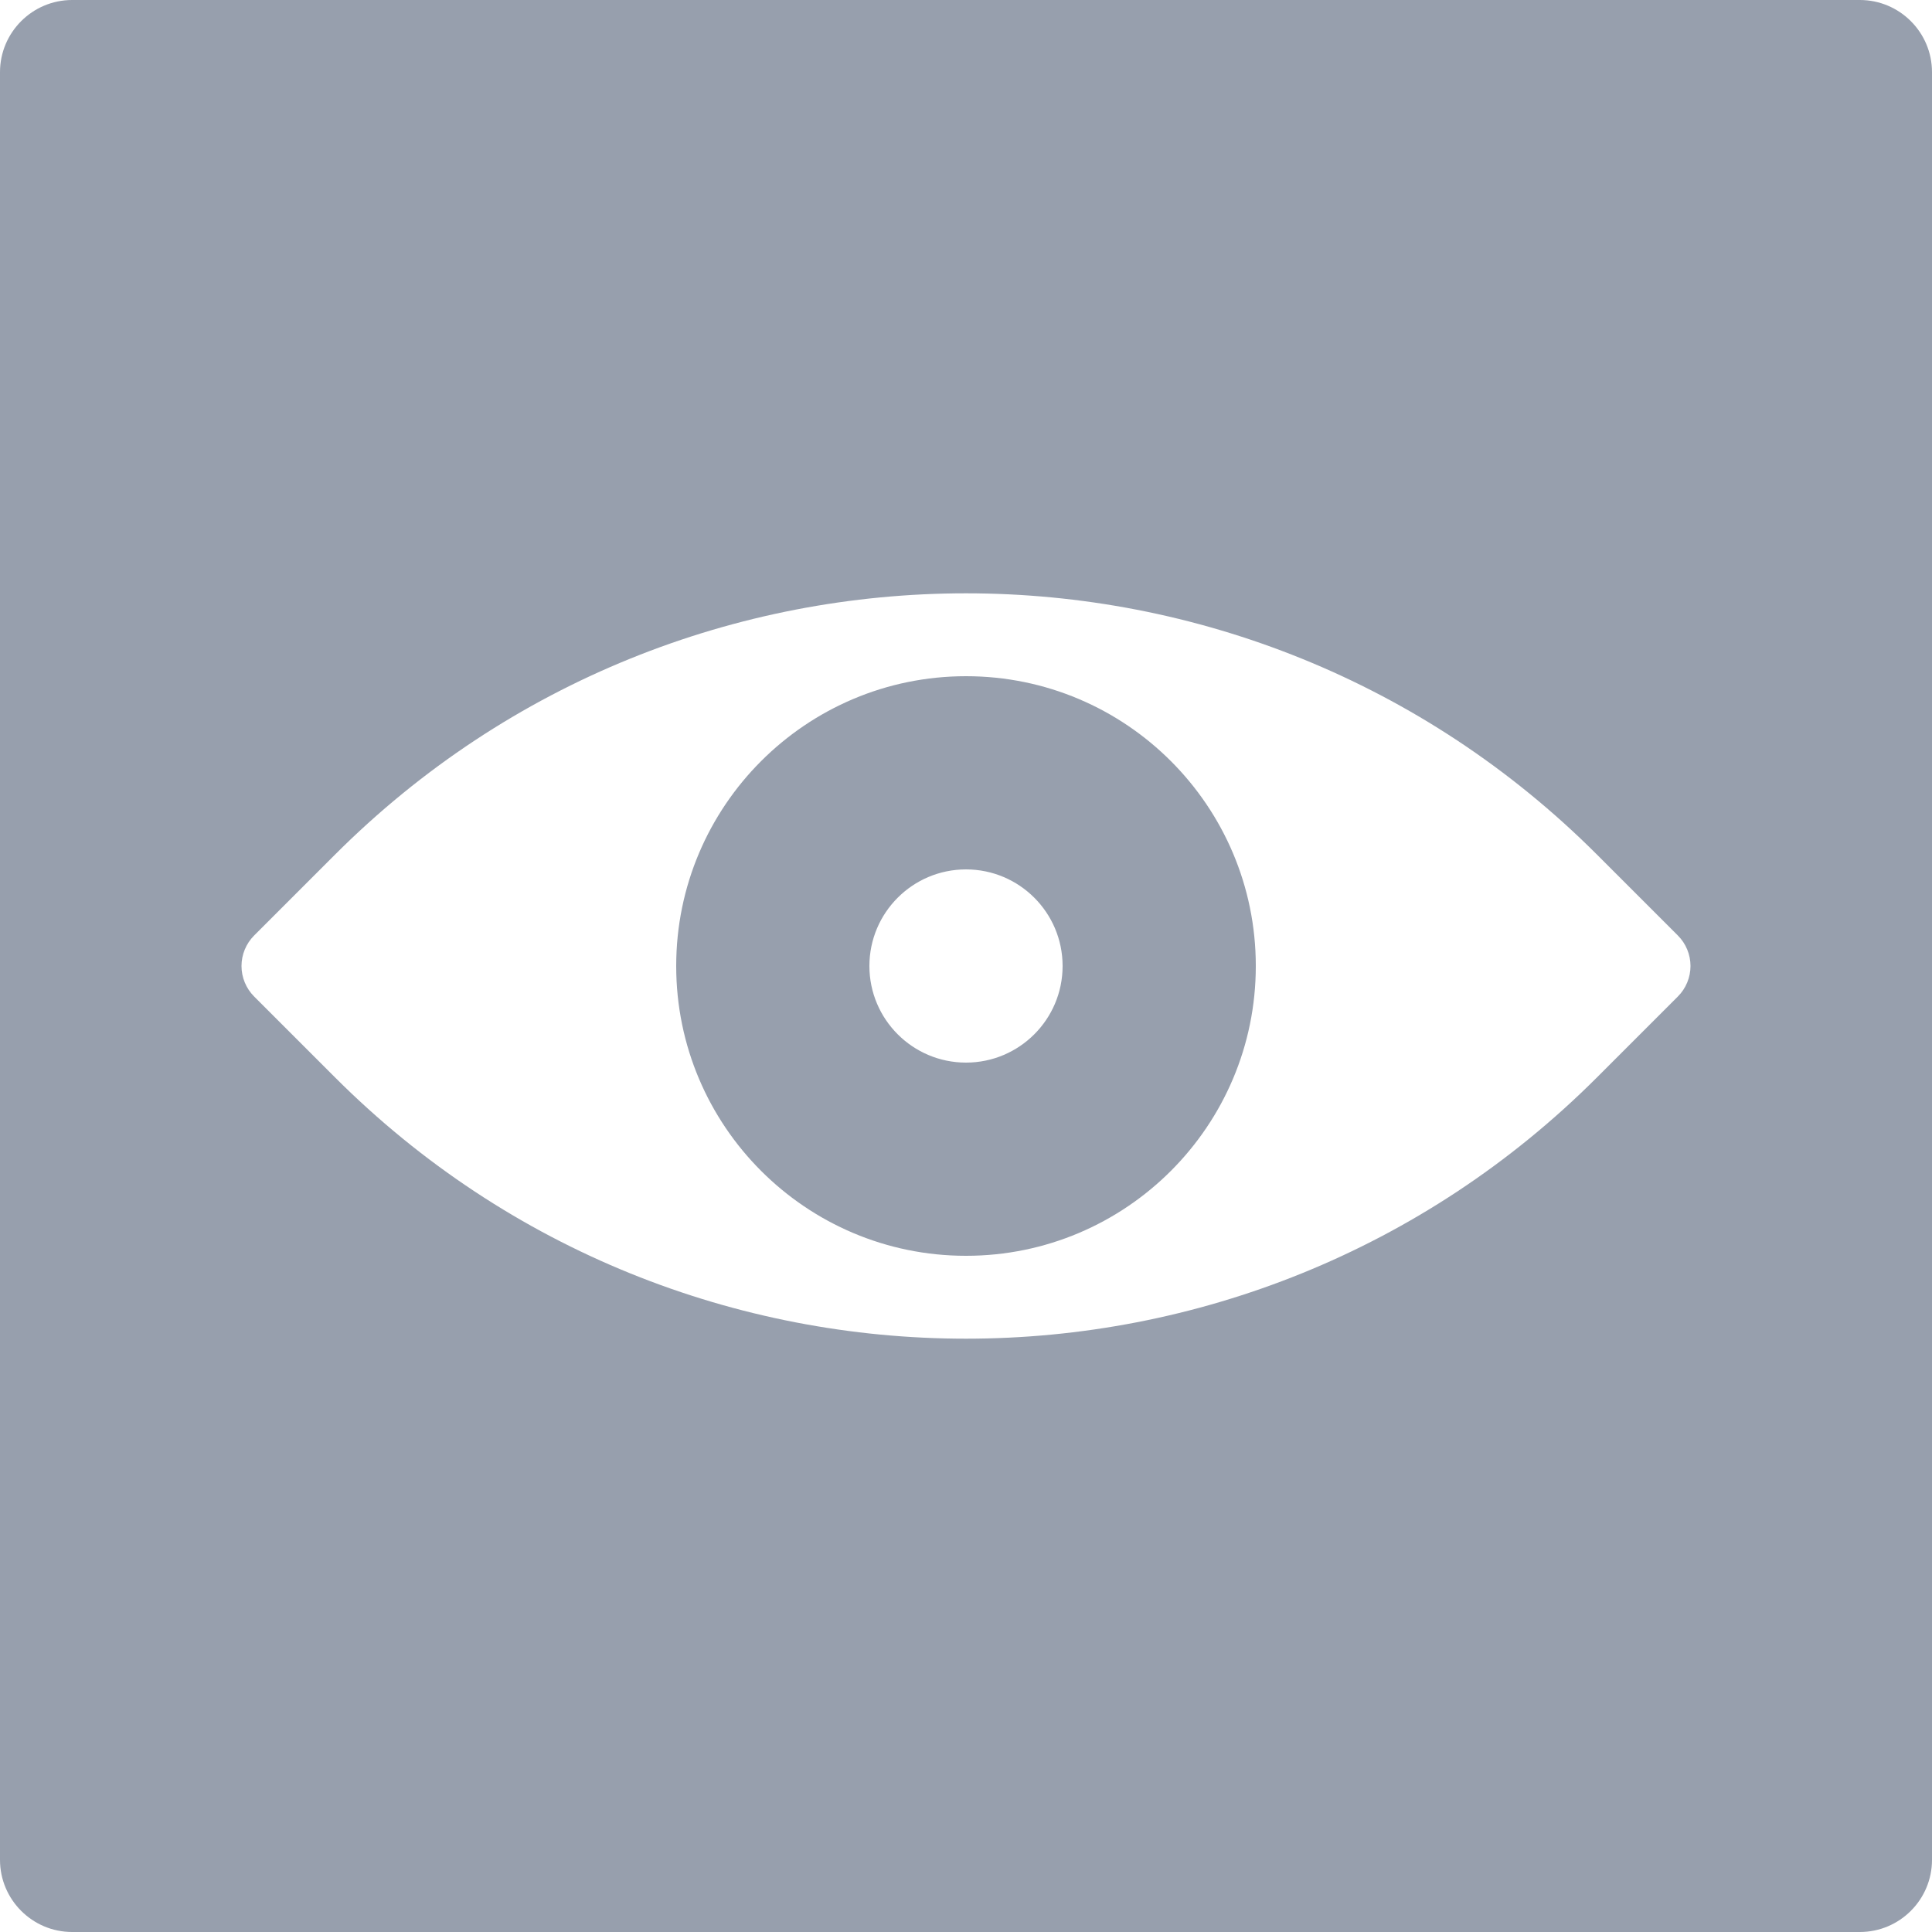 <?xml version="1.0" encoding="UTF-8" standalone="no"?>
<!DOCTYPE svg PUBLIC "-//W3C//DTD SVG 1.1//EN" "http://www.w3.org/Graphics/SVG/1.1/DTD/svg11.dtd">
<svg width="100%" height="100%" viewBox="0 0 20 20" version="1.1" xmlns="http://www.w3.org/2000/svg" xmlns:xlink="http://www.w3.org/1999/xlink" xml:space="preserve" xmlns:serif="http://www.serif.com/" style="fill-rule:evenodd;clip-rule:evenodd;stroke-linejoin:round;stroke-miterlimit:2;">
    <g id="dark">
        <g id="blue">
        </g>
        <g id="yellow">
        </g>
        <g id="red">
        </g>
        <g id="text">
            <path d="M19.253,20C19.665,20 20,19.665 20,19.253C20,16.1 20,3.9 20,0.747C20,0.335 19.665,0 19.253,0C16.1,0 3.9,0 0.747,0C0.335,0 0,0.335 0,0.747C0,3.9 0,16.1 0,19.253C0,19.665 0.335,20 0.747,20L19.253,20ZM17.369,10.316C17.453,10.232 17.5,10.118 17.5,10C17.5,9.882 17.453,9.768 17.369,9.684C17.168,9.483 16.88,9.195 16.533,8.848C12.925,5.24 7.075,5.24 3.467,8.848C3.12,9.195 2.832,9.483 2.631,9.684C2.547,9.768 2.5,9.882 2.5,10C2.5,10.118 2.547,10.232 2.631,10.316C2.832,10.517 3.12,10.805 3.467,11.152C7.075,14.76 12.925,14.76 16.533,11.152C16.88,10.805 17.168,10.517 17.369,10.316ZM10,7C11.656,7 13,8.344 13,10C13,11.656 11.656,13 10,13C8.344,13 7,11.656 7,10C7,8.344 8.344,7 10,7ZM10,9C10.552,9 11,9.448 11,10C11,10.552 10.552,11 10,11C9.448,11 9,10.552 9,10C9,9.448 9.448,9 10,9Z" style="fill:rgb(151,159,173);"/>
        </g>
        <g id="working">
        </g>
    </g>
</svg>
